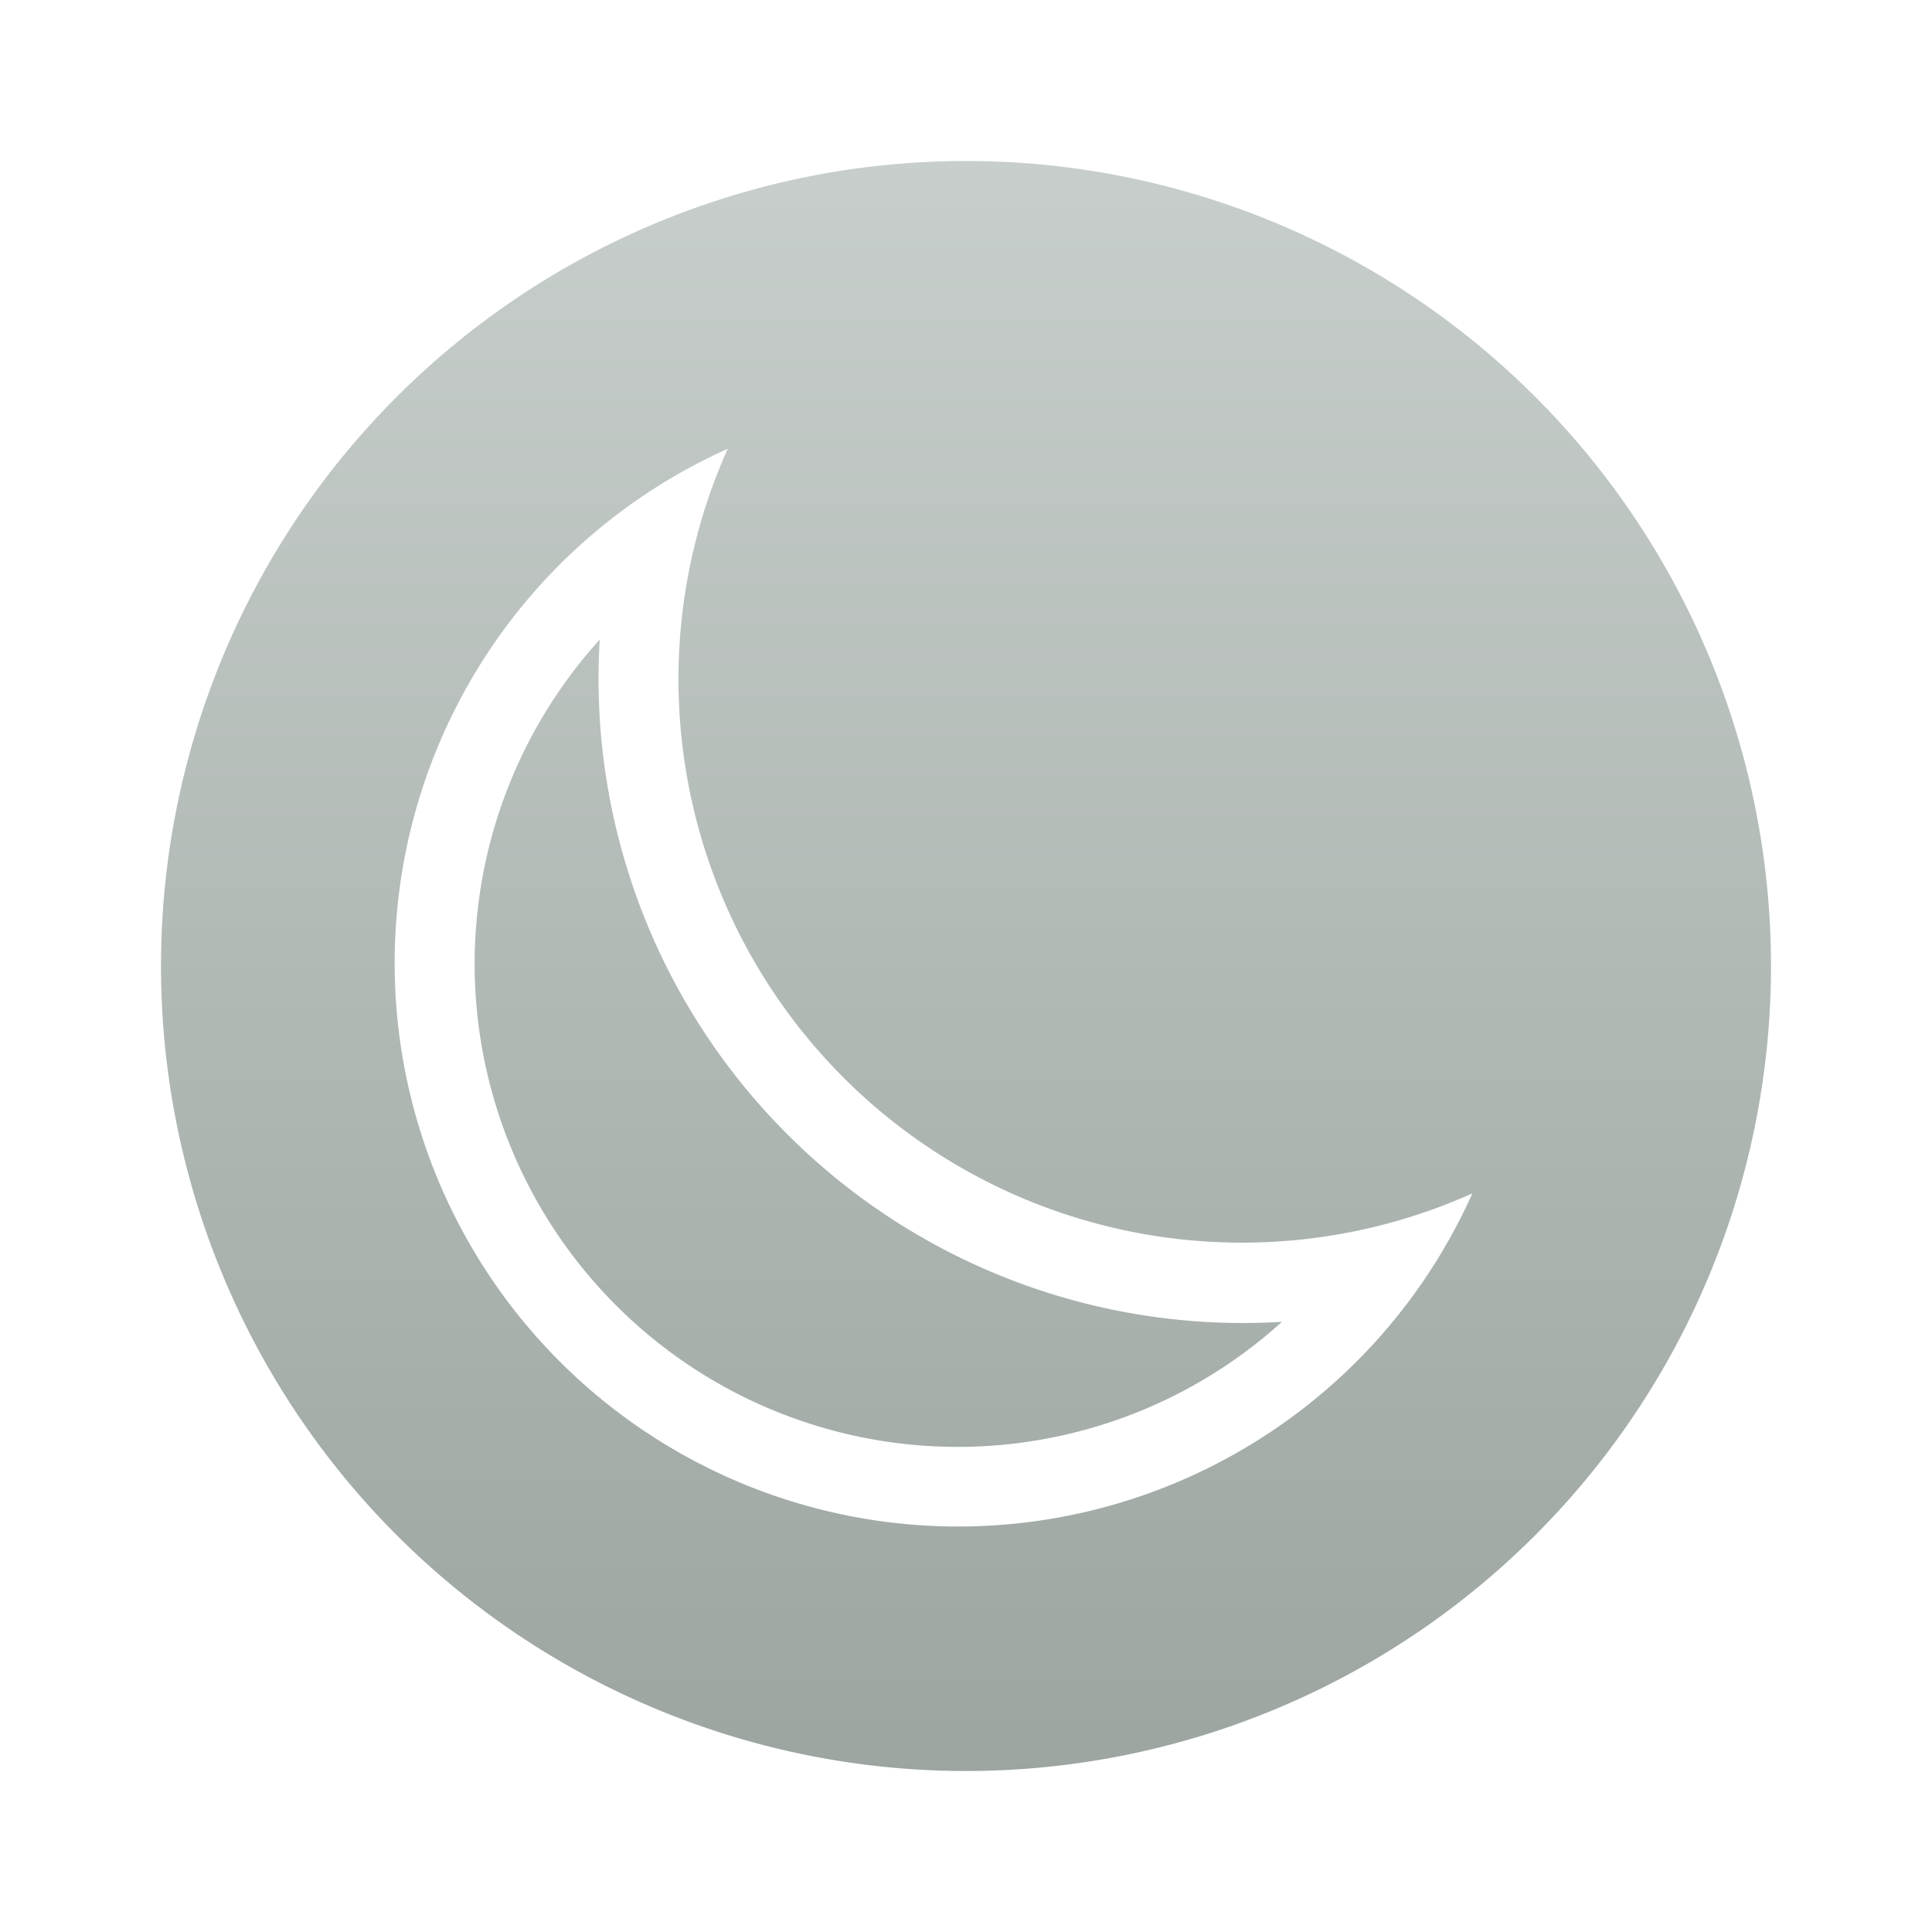 <svg xmlns="http://www.w3.org/2000/svg" viewBox="0 0 48 48"><defs><linearGradient id="a" x1="50%" x2="50%" y1="0%" y2="100%"><stop stop-color="#C7CECB" offset="0%"/><stop stop-color="#9CA5A0" offset="100%"/></linearGradient></defs><path fill="url(#a)" fill-rule="evenodd" d="M24 44a20 20 0 1 1 0-40 20 20 0 0 1 0 40zm9.7-10.17a13.97 13.97 0 0 0 2.88-4.18 14 14 0 0 1-18.5-18.5A14 14 0 1 0 33.7 33.83zm-14.14-5.65a16 16 0 0 0 12.29 4.66A12 12 0 0 1 14.9 15.89a16 16 0 0 0 4.66 12.29z"/></svg>